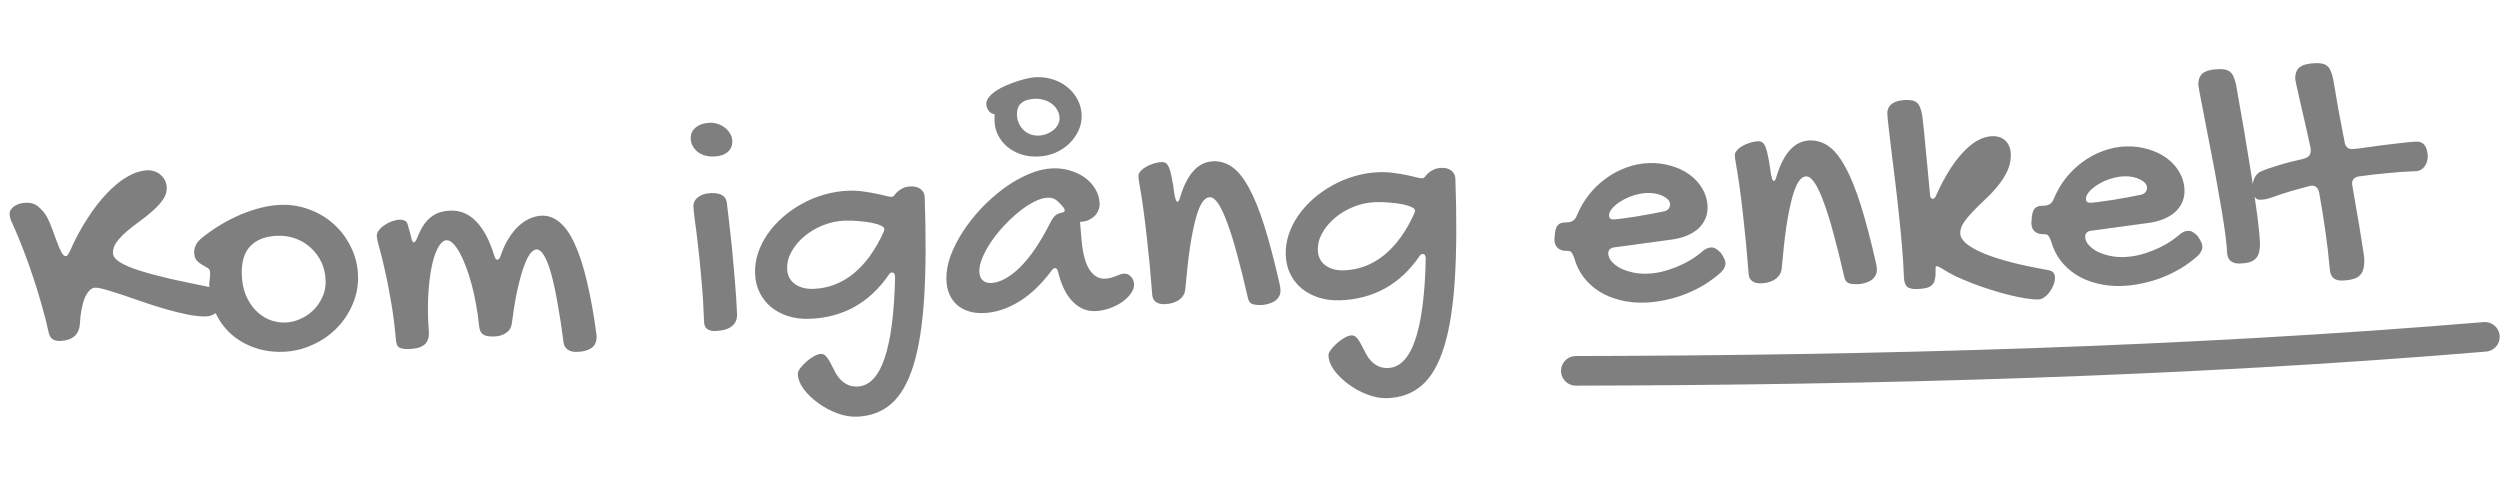 <svg width="211" height="41" viewBox="0 0 211 41" fill="none" xmlns="http://www.w3.org/2000/svg">
<path d="M14.075 15.834C14.088 16.189 13.981 16.526 13.755 16.844C13.538 17.162 13.257 17.473 12.912 17.776C12.576 18.08 12.208 18.375 11.807 18.663C11.407 18.951 11.034 19.242 10.689 19.537C10.352 19.831 10.071 20.128 9.844 20.428C9.627 20.727 9.524 21.041 9.535 21.369C9.545 21.642 9.745 21.9 10.137 22.142C10.528 22.383 11.088 22.619 11.817 22.849C12.545 23.079 13.425 23.313 14.454 23.55C15.484 23.779 16.641 24.021 17.927 24.277C18.571 24.428 18.901 24.74 18.917 25.214C18.924 25.396 18.884 25.575 18.799 25.752C18.723 25.927 18.615 26.086 18.474 26.228C18.333 26.361 18.168 26.471 17.979 26.56C17.8 26.648 17.615 26.696 17.424 26.703C16.968 26.718 16.446 26.668 15.859 26.552C15.28 26.435 14.678 26.288 14.051 26.109C13.425 25.93 12.798 25.733 12.17 25.518C11.542 25.294 10.951 25.091 10.398 24.91C9.853 24.728 9.369 24.576 8.945 24.454C8.531 24.332 8.219 24.274 8.009 24.282C7.845 24.287 7.688 24.37 7.539 24.53C7.398 24.681 7.269 24.891 7.15 25.16C7.041 25.428 6.952 25.746 6.883 26.113C6.813 26.471 6.768 26.865 6.746 27.294C6.718 27.779 6.557 28.144 6.265 28.392C5.981 28.63 5.58 28.758 5.061 28.776C4.523 28.795 4.205 28.555 4.105 28.057C3.942 27.296 3.746 26.523 3.518 25.738C3.299 24.952 3.057 24.167 2.793 23.383C2.537 22.598 2.26 21.824 1.959 21.059C1.668 20.294 1.364 19.561 1.048 18.861C0.97 18.709 0.91 18.569 0.869 18.443C0.837 18.308 0.819 18.171 0.814 18.035C0.81 17.916 0.842 17.806 0.912 17.703C0.981 17.591 1.078 17.492 1.202 17.405C1.327 17.319 1.471 17.25 1.633 17.199C1.804 17.147 1.981 17.118 2.163 17.112C2.537 17.099 2.836 17.166 3.06 17.313C3.284 17.46 3.515 17.685 3.754 17.987C3.868 18.129 3.98 18.321 4.088 18.563C4.197 18.797 4.301 19.048 4.402 19.318C4.503 19.588 4.603 19.863 4.704 20.142C4.805 20.413 4.9 20.66 4.99 20.885C5.089 21.1 5.182 21.279 5.269 21.422C5.365 21.556 5.454 21.621 5.536 21.618C5.609 21.616 5.667 21.582 5.71 21.516C5.762 21.451 5.823 21.353 5.891 21.223C6.331 20.222 6.818 19.307 7.355 18.477C7.891 17.637 8.445 16.92 9.017 16.326C9.589 15.722 10.165 15.25 10.746 14.911C11.336 14.571 11.905 14.392 12.451 14.372C12.67 14.365 12.876 14.399 13.07 14.474C13.264 14.54 13.432 14.639 13.573 14.771C13.724 14.902 13.843 15.062 13.932 15.251C14.02 15.43 14.068 15.625 14.075 15.834ZM17.661 24.109C17.656 23.954 17.668 23.78 17.698 23.587C17.727 23.395 17.738 23.185 17.73 22.957C17.725 22.802 17.653 22.686 17.513 22.609C17.383 22.531 17.234 22.445 17.066 22.351C16.899 22.256 16.744 22.134 16.602 21.984C16.469 21.834 16.398 21.613 16.387 21.321C16.38 21.112 16.427 20.9 16.529 20.687C16.64 20.473 16.802 20.276 17.015 20.096C17.538 19.676 18.081 19.297 18.644 18.958C19.216 18.619 19.785 18.33 20.351 18.091C20.927 17.852 21.495 17.664 22.055 17.526C22.616 17.387 23.156 17.309 23.675 17.291C24.549 17.261 25.375 17.396 26.152 17.697C26.937 17.989 27.622 18.407 28.206 18.952C28.8 19.488 29.273 20.128 29.628 20.873C29.991 21.608 30.188 22.404 30.217 23.26C30.247 24.098 30.097 24.901 29.768 25.669C29.448 26.428 29.002 27.101 28.429 27.686C27.857 28.272 27.176 28.742 26.386 29.098C25.605 29.463 24.773 29.661 23.889 29.692C23.024 29.722 22.217 29.604 21.469 29.338C20.721 29.073 20.07 28.694 19.514 28.203C18.959 27.702 18.518 27.107 18.193 26.416C17.868 25.716 17.691 24.947 17.661 24.109ZM24.104 27.222C24.486 27.208 24.88 27.117 25.285 26.948C25.689 26.779 26.055 26.542 26.381 26.239C26.717 25.927 26.987 25.552 27.191 25.116C27.403 24.68 27.5 24.194 27.482 23.656C27.462 23.11 27.344 22.603 27.128 22.136C26.91 21.67 26.618 21.27 26.251 20.936C25.892 20.593 25.468 20.329 24.979 20.146C24.498 19.962 23.98 19.88 23.424 19.899C22.413 19.934 21.648 20.226 21.129 20.773C20.61 21.311 20.369 22.122 20.407 23.206C20.427 23.798 20.533 24.346 20.724 24.85C20.924 25.345 21.19 25.773 21.521 26.135C21.853 26.488 22.236 26.762 22.672 26.957C23.116 27.151 23.594 27.239 24.104 27.222ZM33.417 28.689C33.31 27.479 33.167 26.367 32.985 25.352C32.813 24.327 32.636 23.435 32.454 22.675C32.282 21.915 32.128 21.301 31.993 20.831C31.867 20.361 31.802 20.067 31.798 19.949C31.792 19.776 31.85 19.605 31.972 19.436C32.103 19.268 32.266 19.121 32.462 18.995C32.658 18.861 32.869 18.753 33.094 18.672C33.328 18.591 33.541 18.547 33.733 18.54C33.887 18.535 34.02 18.558 34.132 18.609C34.252 18.659 34.337 18.747 34.387 18.873C34.438 19.026 34.485 19.189 34.527 19.361C34.579 19.523 34.631 19.722 34.685 19.957C34.751 20.292 34.83 20.458 34.921 20.455C35.021 20.452 35.13 20.297 35.247 19.992C35.415 19.567 35.598 19.214 35.798 18.933C35.998 18.653 36.214 18.431 36.445 18.268C36.686 18.095 36.932 17.973 37.185 17.9C37.447 17.827 37.719 17.786 38.001 17.776C38.858 17.746 39.594 18.058 40.209 18.711C40.834 19.364 41.337 20.322 41.719 21.586C41.769 21.73 41.814 21.824 41.852 21.869C41.889 21.904 41.931 21.92 41.977 21.919C42.022 21.917 42.067 21.898 42.111 21.859C42.164 21.812 42.211 21.724 42.252 21.595C42.45 20.995 42.688 20.485 42.965 20.065C43.242 19.636 43.531 19.288 43.832 19.022C44.141 18.747 44.458 18.544 44.782 18.415C45.106 18.285 45.418 18.215 45.718 18.204C46.274 18.185 46.782 18.372 47.243 18.766C47.712 19.151 48.135 19.761 48.511 20.596C48.895 21.422 49.237 22.477 49.538 23.762C49.847 25.037 50.119 26.555 50.353 28.316C50.37 28.808 50.232 29.155 49.938 29.357C49.645 29.567 49.238 29.682 48.719 29.7C48.382 29.712 48.115 29.648 47.919 29.509C47.722 29.37 47.607 29.183 47.571 28.947C47.408 27.685 47.237 26.564 47.057 25.586C46.886 24.598 46.706 23.769 46.519 23.101C46.331 22.423 46.13 21.911 45.918 21.562C45.714 21.214 45.494 21.044 45.257 21.052C45.139 21.056 44.991 21.148 44.815 21.327C44.648 21.506 44.472 21.832 44.288 22.303C44.104 22.766 43.916 23.401 43.726 24.211C43.535 25.011 43.361 26.034 43.203 27.28C43.161 27.628 43.002 27.898 42.726 28.09C42.459 28.282 42.125 28.384 41.724 28.398C41.26 28.415 40.934 28.353 40.746 28.214C40.568 28.074 40.464 27.831 40.434 27.486C40.376 26.886 40.292 26.291 40.18 25.703C40.077 25.104 39.952 24.539 39.806 24.006C39.659 23.464 39.501 22.968 39.33 22.517C39.159 22.058 38.981 21.663 38.796 21.332C38.611 20.992 38.424 20.73 38.235 20.545C38.046 20.36 37.865 20.27 37.692 20.276C37.464 20.284 37.247 20.451 37.039 20.778C36.841 21.104 36.665 21.562 36.513 22.151C36.369 22.739 36.261 23.445 36.19 24.269C36.118 25.092 36.1 26.009 36.135 27.02C36.142 27.193 36.152 27.366 36.167 27.539C36.182 27.703 36.193 27.876 36.199 28.058C36.209 28.331 36.171 28.556 36.086 28.732C36.01 28.908 35.892 29.049 35.731 29.155C35.58 29.261 35.4 29.335 35.192 29.379C34.983 29.423 34.757 29.449 34.511 29.457C34.283 29.465 34.1 29.453 33.962 29.422C33.825 29.399 33.718 29.357 33.643 29.296C33.568 29.235 33.515 29.15 33.484 29.042C33.453 28.943 33.431 28.825 33.417 28.689ZM60.25 13.209C59.986 13.219 59.734 13.191 59.495 13.126C59.264 13.052 59.06 12.95 58.882 12.819C58.713 12.679 58.575 12.515 58.468 12.328C58.361 12.14 58.304 11.932 58.296 11.704C58.283 11.322 58.422 11.007 58.715 10.759C59.016 10.512 59.422 10.379 59.932 10.361C60.169 10.353 60.398 10.391 60.62 10.474C60.841 10.549 61.036 10.656 61.206 10.796C61.384 10.935 61.526 11.104 61.634 11.301C61.74 11.488 61.798 11.687 61.805 11.896C61.819 12.288 61.684 12.603 61.4 12.841C61.125 13.069 60.742 13.192 60.25 13.209ZM58.524 17.442C58.513 17.123 58.64 16.859 58.907 16.649C59.182 16.43 59.547 16.312 60.002 16.296C60.822 16.267 61.269 16.535 61.343 17.097C61.394 17.488 61.446 17.928 61.499 18.419C61.562 18.909 61.621 19.432 61.677 19.986C61.742 20.531 61.798 21.099 61.846 21.69C61.903 22.272 61.955 22.849 62.002 23.422C62.049 23.986 62.091 24.532 62.128 25.059C62.164 25.587 62.19 26.069 62.206 26.507C62.222 26.962 62.069 27.309 61.75 27.549C61.439 27.788 60.974 27.918 60.354 27.939C60.072 27.949 59.846 27.889 59.678 27.758C59.518 27.636 59.434 27.447 59.425 27.192C59.381 25.935 59.308 24.761 59.206 23.67C59.113 22.57 59.015 21.593 58.913 20.739C58.819 19.885 58.73 19.177 58.647 18.614C58.572 18.042 58.531 17.652 58.524 17.442ZM71.61 16.096C72.047 16.081 72.463 16.103 72.857 16.162C73.251 16.212 73.609 16.272 73.93 16.343C74.252 16.405 74.528 16.468 74.758 16.533C74.988 16.589 75.153 16.615 75.253 16.612C75.335 16.609 75.411 16.565 75.481 16.481C75.551 16.387 75.638 16.288 75.744 16.184C75.85 16.08 75.993 15.984 76.172 15.896C76.351 15.798 76.591 15.744 76.891 15.734C77.237 15.722 77.514 15.803 77.721 15.978C77.927 16.144 78.035 16.36 78.044 16.624C78.161 19.958 78.146 22.794 77.999 25.134C77.853 27.465 77.55 29.368 77.091 30.843C76.632 32.319 76.008 33.398 75.22 34.083C74.432 34.767 73.46 35.129 72.303 35.169C71.775 35.188 71.22 35.089 70.638 34.872C70.064 34.655 69.535 34.368 69.048 34.011C68.561 33.663 68.156 33.271 67.83 32.836C67.514 32.4 67.349 31.977 67.335 31.567C67.33 31.43 67.397 31.268 67.537 31.081C67.676 30.894 67.847 30.71 68.051 30.53C68.254 30.349 68.468 30.196 68.691 30.07C68.915 29.943 69.109 29.877 69.273 29.872C69.446 29.865 69.594 29.929 69.717 30.061C69.841 30.203 69.956 30.377 70.064 30.583C70.18 30.788 70.297 31.012 70.415 31.254C70.534 31.506 70.678 31.733 70.85 31.937C71.021 32.141 71.227 32.307 71.469 32.435C71.711 32.572 72.01 32.635 72.365 32.623C74.35 32.553 75.41 29.479 75.545 23.401C75.535 23.127 75.453 22.993 75.298 22.999C75.171 23.003 75.073 23.07 75.004 23.201C74.189 24.387 73.217 25.292 72.09 25.915C70.971 26.529 69.715 26.86 68.321 26.909C67.674 26.931 67.074 26.857 66.521 26.684C65.968 26.503 65.484 26.246 65.072 25.914C64.667 25.573 64.348 25.164 64.112 24.689C63.876 24.205 63.748 23.671 63.728 23.088C63.708 22.514 63.788 21.946 63.969 21.383C64.159 20.811 64.428 20.273 64.775 19.768C65.131 19.254 65.556 18.779 66.052 18.342C66.547 17.905 67.091 17.526 67.681 17.204C68.272 16.874 68.896 16.615 69.556 16.428C70.224 16.231 70.908 16.12 71.61 16.096ZM68.657 24.38C69.905 24.336 71.034 23.905 72.045 23.085C73.056 22.256 73.904 21.078 74.59 19.549C74.606 19.494 74.618 19.452 74.626 19.424C74.634 19.388 74.637 19.351 74.636 19.315C74.633 19.224 74.534 19.131 74.339 19.038C74.144 18.944 73.891 18.866 73.579 18.804C73.266 18.742 72.909 18.695 72.507 18.664C72.113 18.623 71.716 18.609 71.315 18.623C70.668 18.646 70.048 18.777 69.454 19.017C68.861 19.256 68.338 19.566 67.886 19.947C67.435 20.328 67.076 20.755 66.809 21.23C66.543 21.704 66.419 22.192 66.436 22.693C66.455 23.23 66.666 23.651 67.069 23.956C67.481 24.261 68.01 24.402 68.657 24.38ZM88.849 14.208C89.35 14.191 89.836 14.251 90.306 14.39C90.776 14.528 91.193 14.728 91.558 14.989C91.923 15.25 92.216 15.568 92.439 15.943C92.671 16.318 92.796 16.738 92.812 17.202C92.818 17.394 92.779 17.582 92.695 17.767C92.619 17.943 92.51 18.102 92.369 18.244C92.228 18.377 92.063 18.487 91.875 18.576C91.695 18.655 91.505 18.698 91.305 18.705C91.286 18.706 91.268 18.711 91.25 18.721C91.241 18.721 91.228 18.721 91.21 18.722C91.192 18.732 91.174 18.737 91.155 18.738L91.248 19.829C91.33 21.13 91.546 22.076 91.894 22.666C92.252 23.255 92.7 23.54 93.238 23.521C93.429 23.515 93.597 23.491 93.741 23.449C93.895 23.407 94.034 23.361 94.16 23.311C94.295 23.252 94.421 23.202 94.538 23.161C94.655 23.121 94.773 23.099 94.892 23.094C95.101 23.087 95.287 23.172 95.448 23.349C95.618 23.525 95.708 23.741 95.717 23.996C95.725 24.251 95.634 24.509 95.443 24.771C95.26 25.033 95.013 25.274 94.702 25.495C94.39 25.706 94.036 25.883 93.64 26.025C93.243 26.166 92.84 26.244 92.43 26.258C91.72 26.283 91.086 26.014 90.528 25.449C89.97 24.876 89.557 24.024 89.289 22.893C89.228 22.713 89.152 22.624 89.061 22.628C88.952 22.631 88.858 22.689 88.78 22.802C87.918 23.972 86.987 24.861 85.987 25.471C84.986 26.071 83.99 26.389 82.997 26.424C82.532 26.44 82.111 26.386 81.733 26.263C81.354 26.139 81.029 25.959 80.756 25.722C80.492 25.476 80.281 25.178 80.123 24.828C79.974 24.468 79.891 24.065 79.875 23.619C79.853 22.99 79.967 22.325 80.216 21.623C80.474 20.921 80.829 20.225 81.279 19.534C81.729 18.843 82.253 18.182 82.851 17.55C83.458 16.918 84.095 16.358 84.762 15.869C85.438 15.38 86.127 14.987 86.828 14.689C87.529 14.391 88.203 14.231 88.849 14.208ZM88.564 18.951C88.717 18.636 88.859 18.407 88.991 18.266C89.123 18.116 89.315 18.013 89.569 17.959C89.768 17.924 89.866 17.857 89.862 17.757C89.86 17.684 89.83 17.608 89.772 17.527C89.591 17.297 89.402 17.098 89.204 16.932C89.007 16.756 88.749 16.674 88.43 16.685C88.084 16.697 87.7 16.811 87.279 17.026C86.858 17.242 86.43 17.526 85.995 17.878C85.569 18.221 85.15 18.614 84.737 19.058C84.332 19.491 83.974 19.937 83.662 20.395C83.349 20.853 83.101 21.304 82.915 21.748C82.73 22.192 82.644 22.587 82.656 22.933C82.667 23.243 82.757 23.482 82.927 23.649C83.106 23.816 83.342 23.894 83.633 23.884C84.38 23.858 85.181 23.433 86.037 22.61C86.893 21.787 87.735 20.567 88.564 18.951ZM83.942 9.632C83.879 9.635 83.805 9.619 83.722 9.585C83.647 9.542 83.573 9.486 83.497 9.415C83.43 9.336 83.373 9.246 83.324 9.148C83.274 9.04 83.247 8.922 83.243 8.795C83.236 8.585 83.311 8.387 83.468 8.199C83.626 8.002 83.829 7.821 84.079 7.658C84.337 7.484 84.624 7.333 84.938 7.204C85.262 7.065 85.581 6.944 85.897 6.842C86.213 6.739 86.506 6.661 86.778 6.606C87.059 6.55 87.286 6.52 87.459 6.514C87.978 6.495 88.468 6.565 88.93 6.722C89.391 6.879 89.791 7.102 90.13 7.392C90.477 7.68 90.754 8.026 90.96 8.43C91.165 8.824 91.275 9.253 91.292 9.718C91.308 10.173 91.218 10.61 91.023 11.027C90.836 11.434 90.576 11.799 90.24 12.121C89.905 12.443 89.508 12.703 89.05 12.901C88.591 13.091 88.098 13.194 87.57 13.213C87.06 13.231 86.588 13.165 86.154 13.016C85.72 12.867 85.339 12.657 85.01 12.386C84.69 12.114 84.433 11.79 84.237 11.414C84.051 11.038 83.95 10.631 83.935 10.194L83.942 9.632ZM87.686 11.444C87.877 11.438 88.076 11.399 88.284 11.328C88.5 11.247 88.692 11.145 88.861 11.02C89.03 10.886 89.166 10.731 89.269 10.554C89.381 10.368 89.433 10.166 89.426 9.947C89.417 9.71 89.355 9.493 89.239 9.297C89.131 9.091 88.984 8.918 88.796 8.779C88.618 8.63 88.4 8.519 88.142 8.446C87.893 8.363 87.627 8.327 87.345 8.337C86.844 8.355 86.46 8.477 86.195 8.706C85.938 8.924 85.817 9.261 85.833 9.717C85.842 9.963 85.896 10.193 85.994 10.409C86.093 10.624 86.223 10.811 86.383 10.97C86.544 11.128 86.735 11.249 86.957 11.333C87.179 11.416 87.422 11.453 87.686 11.444ZM96.082 14.872C96.077 14.735 96.132 14.601 96.246 14.47C96.359 14.329 96.51 14.205 96.698 14.098C96.885 13.982 97.096 13.888 97.331 13.816C97.574 13.735 97.819 13.69 98.065 13.681C98.202 13.676 98.317 13.709 98.41 13.778C98.513 13.848 98.605 13.986 98.685 14.193C98.765 14.391 98.838 14.675 98.906 15.047C98.983 15.409 99.059 15.885 99.134 16.476C99.177 16.656 99.213 16.796 99.244 16.896C99.284 16.985 99.331 17.029 99.386 17.028C99.468 17.025 99.545 16.881 99.617 16.595C100.215 14.65 101.142 13.656 102.399 13.612C102.982 13.591 103.517 13.755 104.003 14.103C104.499 14.45 104.966 15.031 105.405 15.846C105.852 16.651 106.287 17.721 106.707 19.056C107.127 20.383 107.559 22.023 108.001 23.977C108.022 24.077 108.039 24.167 108.051 24.249C108.063 24.331 108.071 24.408 108.073 24.481C108.08 24.69 108.037 24.874 107.942 25.033C107.856 25.182 107.737 25.309 107.586 25.415C107.434 25.511 107.263 25.585 107.074 25.637C106.884 25.699 106.694 25.733 106.503 25.74C106.12 25.753 105.841 25.722 105.665 25.646C105.498 25.569 105.388 25.418 105.334 25.192C105.022 23.817 104.719 22.596 104.427 21.53C104.143 20.464 103.866 19.571 103.595 18.851C103.332 18.121 103.076 17.569 102.825 17.195C102.575 16.82 102.332 16.637 102.095 16.646C101.858 16.654 101.64 16.812 101.441 17.12C101.251 17.418 101.071 17.885 100.902 18.52C100.732 19.156 100.573 19.959 100.425 20.931C100.286 21.903 100.157 23.061 100.04 24.406C100.007 24.772 99.835 25.07 99.524 25.299C99.213 25.529 98.811 25.652 98.32 25.67C97.992 25.681 97.739 25.622 97.561 25.491C97.383 25.36 97.281 25.177 97.254 24.941C97.106 23.049 96.961 21.494 96.818 20.277C96.684 19.051 96.563 18.07 96.455 17.335C96.347 16.591 96.26 16.038 96.192 15.675C96.125 15.313 96.088 15.045 96.082 14.872ZM116.399 14.532C116.836 14.517 117.252 14.539 117.646 14.598C118.04 14.648 118.398 14.708 118.719 14.779C119.041 14.841 119.317 14.904 119.547 14.969C119.777 15.025 119.942 15.051 120.042 15.048C120.124 15.045 120.2 15.001 120.27 14.917C120.34 14.823 120.428 14.724 120.533 14.62C120.639 14.516 120.782 14.42 120.961 14.332C121.14 14.234 121.38 14.18 121.68 14.17C122.027 14.158 122.303 14.239 122.51 14.414C122.716 14.58 122.824 14.795 122.833 15.06C122.95 18.393 122.935 21.23 122.789 23.57C122.642 25.901 122.339 27.804 121.88 29.279C121.421 30.755 120.797 31.834 120.009 32.518C119.221 33.203 118.249 33.565 117.092 33.605C116.564 33.624 116.009 33.525 115.427 33.308C114.854 33.091 114.324 32.804 113.837 32.447C113.351 32.099 112.945 31.707 112.619 31.272C112.303 30.836 112.138 30.413 112.124 30.003C112.119 29.866 112.186 29.704 112.326 29.517C112.465 29.33 112.636 29.146 112.84 28.966C113.043 28.785 113.257 28.632 113.48 28.506C113.704 28.379 113.898 28.313 114.062 28.307C114.235 28.301 114.383 28.365 114.506 28.497C114.63 28.639 114.745 28.812 114.853 29.018C114.969 29.224 115.087 29.448 115.205 29.69C115.323 29.942 115.467 30.169 115.639 30.373C115.81 30.576 116.016 30.743 116.258 30.871C116.5 31.009 116.799 31.071 117.154 31.059C119.14 30.989 120.2 27.915 120.334 21.837C120.324 21.563 120.242 21.429 120.087 21.435C119.96 21.439 119.862 21.506 119.793 21.637C118.978 22.823 118.006 23.728 116.879 24.351C115.76 24.965 114.504 25.296 113.11 25.345C112.463 25.367 111.863 25.292 111.31 25.12C110.757 24.939 110.273 24.682 109.861 24.35C109.456 24.009 109.137 23.6 108.901 23.125C108.665 22.641 108.537 22.107 108.517 21.524C108.497 20.95 108.577 20.382 108.758 19.819C108.948 19.247 109.217 18.709 109.564 18.204C109.92 17.69 110.346 17.215 110.841 16.778C111.337 16.341 111.88 15.962 112.47 15.64C113.061 15.31 113.686 15.051 114.345 14.864C115.013 14.667 115.697 14.556 116.399 14.532ZM113.446 22.816C114.694 22.772 115.823 22.341 116.834 21.521C117.845 20.692 118.693 19.514 119.379 17.985C119.395 17.929 119.407 17.888 119.415 17.86C119.423 17.823 119.426 17.787 119.425 17.75C119.422 17.659 119.323 17.567 119.128 17.474C118.933 17.38 118.68 17.302 118.368 17.24C118.055 17.178 117.698 17.131 117.296 17.1C116.902 17.059 116.505 17.045 116.104 17.059C115.457 17.082 114.837 17.213 114.244 17.453C113.65 17.692 113.127 18.002 112.676 18.383C112.224 18.764 111.865 19.191 111.599 19.665C111.332 20.14 111.208 20.628 111.226 21.129C111.244 21.666 111.455 22.087 111.858 22.392C112.27 22.697 112.799 22.838 113.446 22.816ZM143.638 21.255C143.895 21.018 144.15 20.895 144.405 20.887C144.551 20.881 144.684 20.913 144.805 20.982C144.926 21.051 145.062 21.16 145.214 21.31C145.357 21.514 145.459 21.684 145.519 21.819C145.587 21.944 145.623 22.071 145.628 22.198C145.637 22.471 145.51 22.736 145.245 22.991C144.82 23.371 144.358 23.715 143.858 24.025C143.358 24.325 142.834 24.585 142.285 24.805C141.736 25.024 141.168 25.195 140.579 25.316C139.991 25.446 139.405 25.521 138.822 25.541C138.084 25.567 137.389 25.495 136.735 25.327C136.082 25.167 135.495 24.923 134.972 24.595C134.459 24.266 134.021 23.867 133.658 23.396C133.295 22.916 133.03 22.374 132.863 21.768C132.772 21.516 132.689 21.355 132.613 21.285C132.547 21.205 132.436 21.168 132.281 21.173C131.944 21.185 131.681 21.112 131.494 20.954C131.306 20.797 131.206 20.563 131.195 20.253C131.191 20.126 131.197 20.044 131.214 20.006L131.232 19.732C131.266 19.403 131.344 19.163 131.467 19.013C131.598 18.862 131.805 18.782 132.088 18.772L132.293 18.765C132.675 18.752 132.938 18.565 133.08 18.204C133.341 17.566 133.68 16.979 134.099 16.445C134.519 15.91 134.995 15.451 135.529 15.068C136.062 14.675 136.635 14.368 137.248 14.146C137.869 13.914 138.503 13.787 139.15 13.765C139.824 13.741 140.456 13.819 141.046 13.999C141.644 14.17 142.169 14.421 142.618 14.752C143.067 15.083 143.423 15.476 143.685 15.932C143.956 16.388 144.101 16.884 144.12 17.422C144.133 17.795 144.072 18.139 143.937 18.454C143.802 18.769 143.602 19.049 143.337 19.296C143.072 19.533 142.746 19.731 142.36 19.891C141.982 20.05 141.548 20.161 141.058 20.224L136.333 20.867C136.151 20.874 136.002 20.925 135.887 21.02C135.781 21.115 135.731 21.24 135.736 21.394C135.744 21.631 135.839 21.856 136.02 22.069C136.209 22.281 136.453 22.468 136.751 22.631C137.057 22.785 137.403 22.905 137.789 22.992C138.184 23.078 138.587 23.114 138.997 23.1C139.389 23.086 139.788 23.036 140.195 22.949C140.612 22.852 141.017 22.724 141.413 22.564C141.818 22.404 142.208 22.217 142.584 22.003C142.959 21.781 143.311 21.531 143.638 21.255ZM140.468 17.837C140.604 17.804 140.72 17.736 140.817 17.633C140.913 17.52 140.959 17.386 140.953 17.231C140.949 17.095 140.894 16.969 140.79 16.854C140.685 16.739 140.545 16.639 140.369 16.554C140.192 16.46 139.989 16.389 139.76 16.343C139.53 16.296 139.288 16.277 139.032 16.286C138.659 16.299 138.278 16.367 137.89 16.49C137.503 16.613 137.152 16.771 136.84 16.965C136.527 17.149 136.274 17.354 136.082 17.579C135.889 17.796 135.796 18.009 135.803 18.218C135.81 18.428 135.942 18.528 136.197 18.519C136.351 18.514 136.601 18.487 136.946 18.438C137.291 18.39 137.672 18.335 138.09 18.275C138.507 18.206 138.928 18.132 139.354 18.053C139.78 17.974 140.151 17.902 140.468 17.837ZM146.418 13.114C146.414 12.978 146.468 12.843 146.582 12.712C146.696 12.571 146.847 12.447 147.034 12.34C147.222 12.224 147.433 12.13 147.668 12.058C147.911 11.977 148.156 11.932 148.402 11.923C148.538 11.918 148.653 11.951 148.747 12.021C148.85 12.09 148.941 12.228 149.021 12.435C149.101 12.633 149.175 12.918 149.243 13.289C149.319 13.651 149.395 14.127 149.47 14.718C149.513 14.899 149.55 15.039 149.581 15.138C149.62 15.228 149.668 15.272 149.722 15.27C149.804 15.267 149.881 15.123 149.953 14.838C150.551 12.892 151.479 11.898 152.736 11.854C153.319 11.834 153.853 11.997 154.34 12.345C154.835 12.693 155.302 13.274 155.741 14.088C156.189 14.893 156.623 15.964 157.044 17.299C157.464 18.625 157.895 20.265 158.337 22.219C158.359 22.319 158.376 22.41 158.388 22.491C158.4 22.573 158.407 22.65 158.41 22.723C158.417 22.933 158.373 23.116 158.278 23.275C158.192 23.424 158.074 23.551 157.922 23.657C157.771 23.753 157.6 23.828 157.41 23.88C157.221 23.941 157.031 23.975 156.839 23.982C156.457 23.995 156.177 23.964 156.001 23.888C155.835 23.812 155.724 23.66 155.671 23.434C155.358 22.059 155.056 20.838 154.763 19.772C154.48 18.706 154.202 17.813 153.931 17.093C153.668 16.363 153.412 15.811 153.162 15.437C152.912 15.063 152.668 14.88 152.431 14.888C152.194 14.896 151.977 15.054 151.778 15.362C151.587 15.661 151.408 16.128 151.238 16.763C151.069 17.398 150.91 18.201 150.761 19.173C150.622 20.145 150.494 21.303 150.377 22.648C150.344 23.014 150.172 23.312 149.861 23.541C149.549 23.771 149.148 23.895 148.656 23.912C148.328 23.923 148.075 23.864 147.897 23.733C147.72 23.602 147.617 23.419 147.591 23.183C147.443 21.291 147.297 19.737 147.154 18.52C147.02 17.293 146.9 16.312 146.792 15.577C146.684 14.833 146.596 14.28 146.529 13.918C146.461 13.555 146.425 13.287 146.418 13.114ZM160.69 23.382C160.662 22.59 160.609 21.73 160.531 20.802C160.453 19.875 160.361 18.939 160.255 17.994C160.158 17.039 160.053 16.108 159.939 15.2C159.834 14.292 159.732 13.461 159.633 12.707C159.543 11.954 159.465 11.304 159.401 10.759C159.336 10.214 159.3 9.833 159.292 9.614C159.28 9.25 159.407 8.967 159.673 8.766C159.94 8.565 160.333 8.456 160.852 8.438C161.08 8.43 161.272 8.446 161.428 8.486C161.594 8.526 161.729 8.599 161.833 8.704C161.937 8.81 162.019 8.953 162.08 9.134C162.15 9.304 162.203 9.521 162.24 9.785C162.289 10.148 162.334 10.538 162.376 10.956C162.418 11.365 162.462 11.834 162.507 12.361C162.562 12.888 162.62 13.483 162.679 14.147C162.739 14.811 162.811 15.574 162.896 16.438C162.901 16.565 162.926 16.655 162.974 16.709C163.021 16.762 163.072 16.787 163.127 16.785C163.227 16.782 163.316 16.697 163.392 16.53C164.111 14.927 164.88 13.696 165.698 12.838C166.516 11.97 167.326 11.522 168.127 11.494C168.601 11.478 168.979 11.606 169.262 11.879C169.545 12.152 169.695 12.525 169.712 12.998C169.73 13.509 169.632 13.986 169.42 14.431C169.216 14.867 168.953 15.282 168.629 15.677C168.314 16.071 167.967 16.443 167.587 16.794C167.216 17.144 166.868 17.485 166.542 17.815C166.225 18.145 165.958 18.469 165.742 18.787C165.533 19.095 165.435 19.404 165.446 19.714C165.455 19.996 165.63 20.282 165.968 20.571C166.315 20.851 166.808 21.126 167.447 21.395C168.085 21.656 168.865 21.907 169.785 22.148C170.705 22.38 171.748 22.599 172.913 22.805C173.097 22.844 173.227 22.912 173.304 23.01C173.389 23.107 173.435 23.238 173.44 23.402C173.447 23.602 173.409 23.809 173.325 24.022C173.242 24.244 173.135 24.443 173.004 24.621C172.874 24.808 172.724 24.959 172.555 25.075C172.395 25.199 172.238 25.264 172.083 25.269C171.773 25.28 171.403 25.252 170.972 25.185C170.541 25.118 170.072 25.02 169.566 24.892C169.07 24.772 168.554 24.626 168.019 24.453C167.484 24.29 166.962 24.107 166.454 23.906C165.955 23.714 165.478 23.511 165.024 23.299C164.578 23.078 164.192 22.859 163.865 22.642C163.763 22.591 163.679 22.548 163.614 22.514C163.558 22.479 163.508 22.463 163.462 22.465C163.408 22.466 163.376 22.49 163.369 22.536C163.361 22.573 163.359 22.655 163.364 22.783C163.375 23.101 163.357 23.362 163.309 23.564C163.271 23.766 163.194 23.924 163.079 24.038C162.965 24.16 162.804 24.248 162.596 24.301C162.388 24.353 162.129 24.385 161.82 24.396C161.41 24.41 161.12 24.343 160.951 24.194C160.79 24.044 160.703 23.774 160.69 23.382ZM183.891 19.85C184.147 19.613 184.403 19.49 184.658 19.481C184.804 19.476 184.937 19.508 185.058 19.576C185.179 19.645 185.315 19.754 185.466 19.904C185.61 20.109 185.712 20.279 185.771 20.413C185.84 20.538 185.876 20.665 185.88 20.793C185.89 21.066 185.762 21.33 185.498 21.586C185.073 21.965 184.611 22.31 184.111 22.619C183.611 22.919 183.086 23.179 182.538 23.399C181.989 23.619 181.42 23.789 180.832 23.91C180.244 24.04 179.658 24.115 179.075 24.136C178.337 24.161 177.641 24.09 176.988 23.921C176.335 23.762 175.747 23.518 175.225 23.189C174.712 22.861 174.274 22.461 173.911 21.99C173.548 21.51 173.282 20.968 173.115 20.363C173.025 20.11 172.941 19.949 172.866 19.879C172.799 19.799 172.689 19.762 172.534 19.767C172.197 19.779 171.934 19.706 171.746 19.549C171.558 19.391 171.459 19.157 171.448 18.848C171.444 18.72 171.45 18.638 171.467 18.601L171.485 18.327C171.519 17.997 171.597 17.757 171.72 17.607C171.851 17.456 172.058 17.376 172.34 17.366L172.545 17.359C172.928 17.346 173.191 17.159 173.333 16.798C173.593 16.16 173.933 15.573 174.352 15.039C174.771 14.505 175.248 14.046 175.782 13.662C176.315 13.27 176.888 12.962 177.501 12.74C178.122 12.509 178.756 12.382 179.402 12.359C180.077 12.336 180.709 12.414 181.299 12.594C181.897 12.764 182.421 13.015 182.871 13.346C183.32 13.677 183.676 14.07 183.938 14.526C184.209 14.982 184.354 15.479 184.373 16.016C184.386 16.39 184.325 16.734 184.19 17.048C184.055 17.363 183.855 17.644 183.59 17.89C183.325 18.127 182.999 18.326 182.612 18.485C182.235 18.644 181.801 18.755 181.311 18.818L176.586 19.462C176.404 19.468 176.255 19.519 176.14 19.614C176.034 19.709 175.983 19.834 175.989 19.989C175.997 20.226 176.092 20.45 176.272 20.663C176.462 20.875 176.706 21.063 177.003 21.226C177.31 21.379 177.656 21.499 178.042 21.586C178.437 21.673 178.84 21.709 179.25 21.694C179.641 21.681 180.041 21.63 180.448 21.543C180.864 21.447 181.27 21.318 181.666 21.159C182.071 20.998 182.461 20.812 182.837 20.598C183.212 20.375 183.563 20.125 183.891 19.85ZM180.721 16.431C180.857 16.399 180.973 16.331 181.07 16.227C181.166 16.114 181.212 15.98 181.206 15.826C181.201 15.689 181.147 15.563 181.043 15.448C180.938 15.333 180.798 15.233 180.622 15.148C180.445 15.054 180.242 14.984 180.012 14.937C179.783 14.89 179.54 14.871 179.285 14.88C178.912 14.893 178.531 14.961 178.143 15.084C177.755 15.207 177.405 15.366 177.093 15.559C176.78 15.743 176.527 15.948 176.334 16.174C176.141 16.39 176.049 16.603 176.056 16.813C176.063 17.022 176.194 17.122 176.449 17.113C176.604 17.108 176.854 17.081 177.199 17.033C177.544 16.984 177.925 16.93 178.342 16.87C178.76 16.8 179.181 16.726 179.607 16.648C180.033 16.569 180.404 16.497 180.721 16.431ZM185.543 7.206C185.526 6.732 185.651 6.391 185.917 6.181C186.184 5.971 186.631 5.855 187.26 5.833C187.478 5.825 187.67 5.841 187.836 5.881C188.001 5.921 188.141 5.994 188.254 6.099C188.367 6.196 188.458 6.334 188.528 6.514C188.607 6.684 188.674 6.905 188.729 7.177C188.876 7.984 189.024 8.831 189.174 9.72C189.332 10.599 189.481 11.478 189.622 12.358C189.77 13.228 189.91 14.081 190.039 14.915C190.168 15.741 190.282 16.512 190.38 17.229C190.487 17.937 190.568 18.568 190.624 19.122C190.688 19.667 190.726 20.099 190.737 20.418C190.749 20.746 190.727 21.024 190.671 21.255C190.624 21.484 190.53 21.67 190.389 21.811C190.258 21.953 190.079 22.059 189.853 22.131C189.637 22.194 189.364 22.23 189.036 22.242C188.718 22.253 188.46 22.18 188.263 22.023C188.075 21.865 187.975 21.618 187.963 21.281C187.951 20.934 187.908 20.475 187.833 19.904C187.758 19.322 187.663 18.678 187.547 17.971C187.431 17.264 187.3 16.511 187.153 15.714C187.016 14.916 186.87 14.128 186.715 13.349C186.569 12.569 186.424 11.822 186.281 11.107C186.146 10.382 186.024 9.743 185.913 9.191C185.802 8.629 185.713 8.171 185.646 7.818C185.579 7.456 185.544 7.252 185.543 7.206ZM193.72 6.702C193.703 6.219 193.828 5.877 194.094 5.676C194.36 5.466 194.808 5.35 195.436 5.328C195.664 5.321 195.856 5.337 196.013 5.377C196.178 5.407 196.317 5.476 196.43 5.581C196.552 5.686 196.649 5.829 196.719 6.009C196.798 6.179 196.865 6.4 196.92 6.672C197.059 7.515 197.208 8.386 197.367 9.283C197.535 10.18 197.708 11.082 197.885 11.987C197.954 12.395 198.175 12.593 198.549 12.58C198.649 12.576 198.813 12.561 199.04 12.535C199.276 12.5 199.552 12.463 199.87 12.424C200.188 12.377 200.528 12.328 200.891 12.279C201.263 12.23 201.631 12.185 201.995 12.145C202.367 12.095 202.717 12.056 203.044 12.026C203.38 11.987 203.676 11.963 203.931 11.954C204.131 11.947 204.292 11.982 204.413 12.06C204.534 12.129 204.629 12.226 204.697 12.351C204.774 12.467 204.824 12.602 204.848 12.757C204.88 12.901 204.899 13.051 204.905 13.206C204.909 13.343 204.887 13.485 204.837 13.632C204.797 13.78 204.733 13.914 204.646 14.036C204.568 14.148 204.467 14.243 204.342 14.32C204.217 14.397 204.072 14.439 203.908 14.445C203.116 14.472 202.315 14.528 201.506 14.611C200.706 14.684 199.907 14.776 199.108 14.886C198.7 14.955 198.502 15.167 198.515 15.522C198.516 15.55 198.521 15.586 198.532 15.631C198.543 15.667 198.548 15.699 198.549 15.726C198.686 16.515 198.812 17.254 198.928 17.943C199.052 18.632 199.156 19.248 199.238 19.793C199.33 20.327 199.4 20.776 199.45 21.139C199.508 21.493 199.539 21.729 199.543 21.848C199.554 22.175 199.532 22.45 199.476 22.671C199.42 22.901 199.322 23.087 199.181 23.228C199.04 23.379 198.848 23.486 198.604 23.549C198.369 23.621 198.069 23.664 197.705 23.677C197.359 23.689 197.101 23.616 196.931 23.457C196.762 23.299 196.662 23.052 196.632 22.715C196.54 21.642 196.415 20.566 196.259 19.486C196.103 18.397 195.928 17.313 195.735 16.235C195.639 15.846 195.428 15.657 195.1 15.669C195.072 15.67 195.041 15.675 195.005 15.686C194.968 15.696 194.937 15.702 194.909 15.703C194.349 15.85 193.821 15.996 193.324 16.141C192.828 16.286 192.363 16.439 191.931 16.6C191.688 16.691 191.472 16.758 191.281 16.801C191.091 16.835 190.919 16.855 190.764 16.86C190.554 16.867 190.396 16.782 190.29 16.603C190.183 16.415 190.124 16.18 190.114 15.898C190.111 15.797 190.116 15.683 190.13 15.555C190.143 15.418 190.175 15.284 190.225 15.155C190.266 15.017 190.335 14.891 190.431 14.778C190.518 14.657 190.642 14.557 190.804 14.478C191.181 14.31 191.685 14.133 192.317 13.947C192.949 13.751 193.663 13.567 194.459 13.393C194.64 13.341 194.779 13.263 194.875 13.159C194.981 13.046 195.03 12.885 195.023 12.675C195.021 12.63 195.019 12.584 195.018 12.539C195.016 12.484 195.005 12.43 194.985 12.376C194.81 11.543 194.642 10.787 194.482 10.109C194.33 9.421 194.195 8.833 194.078 8.345C193.97 7.856 193.883 7.471 193.819 7.191C193.754 6.91 193.721 6.747 193.72 6.702Z" fill="black" fill-opacity="0.5"/>
<path d="M133 31.299C158.183 31.249 184.449 30.549 209.723 28.429" stroke="black" stroke-opacity="0.5" stroke-width="2.5" stroke-linecap="round"/>
</svg>

